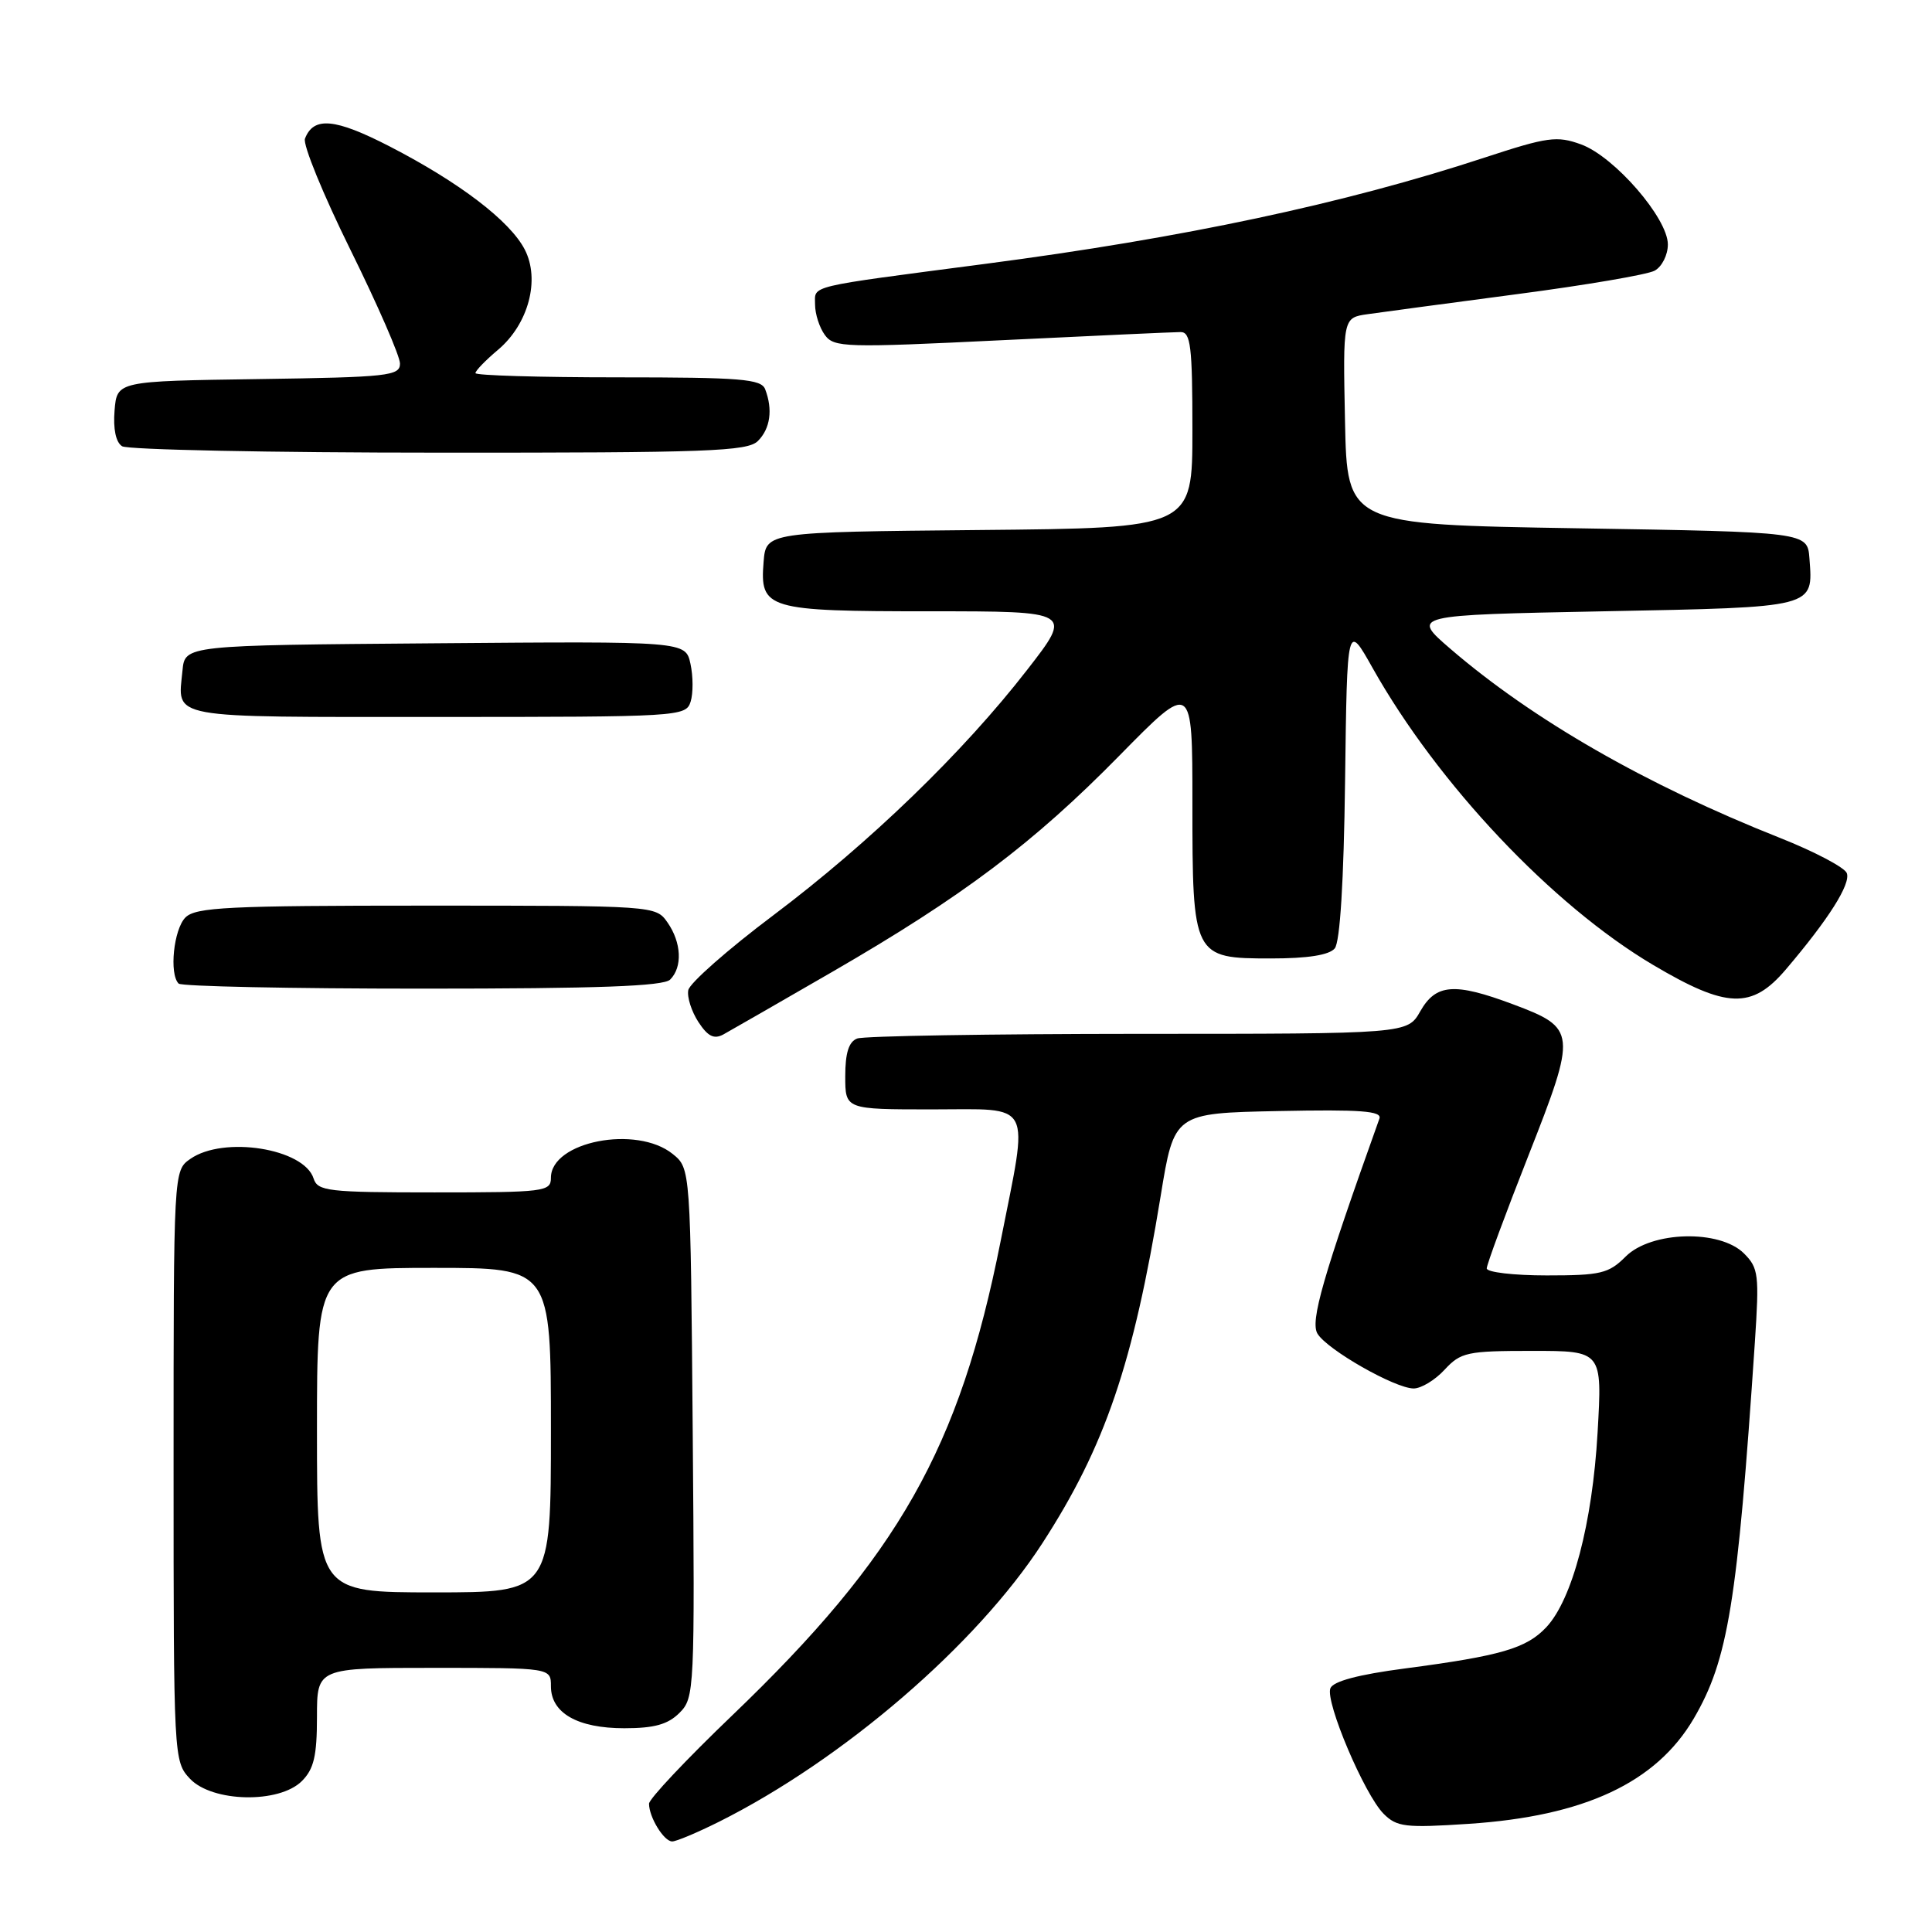 <?xml version="1.0" encoding="UTF-8" standalone="no"?>
<!DOCTYPE svg PUBLIC "-//W3C//DTD SVG 1.1//EN" "http://www.w3.org/Graphics/SVG/1.1/DTD/svg11.dtd" >
<svg xmlns="http://www.w3.org/2000/svg" xmlns:xlink="http://www.w3.org/1999/xlink" version="1.1" viewBox="0 0 256 256">
 <g >
 <path fill="currentColor"
d=" M 95.28 241.39 C 111.73 233.15 129.39 217.95 138.11 204.50 C 146.43 191.66 150.16 180.72 153.79 158.50 C 155.58 147.50 155.58 147.50 169.41 147.22 C 180.30 147.00 183.14 147.21 182.78 148.22 C 175.27 169.23 173.58 175.10 174.58 176.73 C 175.90 178.87 184.80 183.94 187.30 183.98 C 188.29 183.99 190.14 182.88 191.41 181.50 C 193.56 179.18 194.39 179.00 203.02 179.00 C 212.31 179.00 212.31 179.00 211.69 189.80 C 211.00 201.87 208.34 211.94 204.89 215.62 C 202.25 218.42 198.91 219.40 186.16 221.08 C 179.98 221.89 176.64 222.78 176.28 223.71 C 175.59 225.51 180.80 237.80 183.34 240.34 C 185.09 242.09 186.23 242.22 194.58 241.67 C 209.94 240.66 219.44 236.22 224.43 227.72 C 228.99 219.92 230.21 212.44 232.53 177.84 C 233.12 168.90 233.02 168.02 231.09 166.09 C 227.88 162.88 218.79 163.12 215.41 166.50 C 213.16 168.75 212.11 169.00 204.95 169.00 C 200.58 169.00 197.00 168.58 197.00 168.07 C 197.00 167.56 199.49 160.82 202.54 153.08 C 208.96 136.76 208.91 136.23 200.47 133.07 C 192.72 130.17 190.27 130.36 188.20 133.99 C 186.50 136.99 186.50 136.99 150.83 136.99 C 131.21 137.00 114.45 137.27 113.58 137.61 C 112.47 138.03 112.00 139.52 112.00 142.61 C 112.00 147.00 112.00 147.00 123.50 147.00 C 137.07 147.00 136.33 145.56 132.58 164.50 C 127.14 191.93 119.08 206.16 96.98 227.34 C 90.94 233.13 86.00 238.37 86.00 239.00 C 86.00 240.79 87.97 244.00 89.07 244.00 C 89.62 244.00 92.41 242.82 95.28 241.39 Z  M 40.00 236.00 C 41.59 234.41 42.00 232.67 42.00 227.50 C 42.00 221.00 42.00 221.00 57.50 221.00 C 73.00 221.00 73.00 221.00 73.00 223.44 C 73.00 226.99 76.53 229.00 82.72 229.00 C 86.70 229.00 88.50 228.50 90.04 226.96 C 92.02 224.98 92.07 224.00 91.79 189.87 C 91.50 154.82 91.50 154.82 89.14 152.91 C 84.35 149.04 73.00 151.25 73.00 156.06 C 73.00 157.90 72.18 158.00 57.57 158.00 C 43.44 158.00 42.09 157.84 41.55 156.15 C 40.28 152.17 29.62 150.48 25.22 153.56 C 23.00 155.11 23.00 155.11 23.00 194.24 C 23.00 233.04 23.02 233.39 25.17 235.69 C 28.12 238.82 36.99 239.01 40.00 236.00 Z  M 110.24 128.80 C 127.58 118.77 136.93 111.73 148.34 100.11 C 158.00 90.28 158.00 90.28 158.00 106.42 C 158.00 126.84 158.08 127.00 168.43 127.00 C 173.30 127.00 176.12 126.55 176.86 125.67 C 177.56 124.82 178.06 116.80 178.23 103.42 C 178.50 82.50 178.50 82.50 181.87 88.50 C 190.52 103.88 205.68 119.94 219.03 127.85 C 228.80 133.64 232.13 133.76 236.64 128.45 C 242.31 121.79 245.26 117.12 244.71 115.69 C 244.42 114.94 240.43 112.84 235.84 111.02 C 218.15 104.01 203.14 95.40 192.17 85.96 C 187.00 81.50 187.00 81.50 212.54 81.00 C 240.74 80.45 240.25 80.57 239.76 74.00 C 239.50 70.50 239.50 70.50 209.00 70.00 C 178.50 69.50 178.50 69.50 178.22 55.80 C 177.94 42.10 177.94 42.10 181.22 41.63 C 183.02 41.37 191.92 40.18 200.99 38.98 C 210.07 37.79 218.28 36.39 219.24 35.87 C 220.21 35.35 221.00 33.79 221.00 32.39 C 221.00 28.91 213.90 20.73 209.49 19.13 C 206.29 17.97 205.07 18.14 196.72 20.88 C 178.17 26.98 156.81 31.53 130.50 34.97 C 106.61 38.10 108.00 37.77 108.00 40.35 C 108.00 41.60 108.58 43.41 109.30 44.39 C 110.51 46.05 111.98 46.09 132.73 45.08 C 144.91 44.49 155.57 44.00 156.44 44.00 C 157.77 44.00 158.00 45.87 158.00 56.98 C 158.00 69.97 158.00 69.97 129.75 70.23 C 101.50 70.50 101.50 70.50 101.18 74.46 C 100.67 80.72 101.60 81.00 123.25 81.00 C 142.13 81.00 142.13 81.00 136.11 88.75 C 127.61 99.71 115.22 111.68 102.48 121.27 C 96.45 125.80 91.38 130.27 91.20 131.20 C 91.02 132.12 91.63 134.02 92.54 135.42 C 93.79 137.33 94.61 137.74 95.85 137.07 C 96.76 136.57 103.23 132.85 110.24 128.80 Z  M 88.80 129.80 C 90.46 128.14 90.30 124.88 88.44 122.22 C 86.89 120.01 86.77 120.00 56.51 120.00 C 30.24 120.00 25.93 120.21 24.57 121.57 C 23.01 123.14 22.40 129.06 23.67 130.33 C 24.03 130.70 38.57 131.00 55.97 131.00 C 79.24 131.00 87.92 130.68 88.80 129.80 Z  M 91.51 92.98 C 91.86 91.87 91.85 89.61 91.49 87.96 C 90.84 84.97 90.84 84.97 57.67 85.24 C 24.50 85.50 24.50 85.50 24.18 88.85 C 23.56 95.33 21.74 95.00 57.90 95.00 C 90.11 95.00 90.88 94.95 91.51 92.98 Z  M 100.43 58.43 C 102.07 56.79 102.42 54.27 101.39 51.58 C 100.87 50.22 98.20 50.00 81.89 50.00 C 71.50 50.00 63.00 49.75 63.00 49.44 C 63.00 49.12 64.34 47.74 65.98 46.36 C 70.02 42.96 71.60 37.06 69.53 33.06 C 67.57 29.27 60.88 24.17 51.63 19.40 C 44.38 15.67 41.55 15.41 40.41 18.37 C 40.11 19.16 42.82 25.78 46.43 33.09 C 50.04 40.40 53.00 47.19 53.00 48.17 C 53.00 49.81 51.48 49.98 34.25 50.23 C 15.50 50.50 15.50 50.50 15.18 54.40 C 14.98 56.84 15.35 58.61 16.18 59.13 C 16.91 59.59 35.81 59.98 58.18 59.98 C 93.84 60.00 99.05 59.81 100.43 58.43 Z  M 42.00 189.50 C 42.00 168.00 42.00 168.00 57.50 168.00 C 73.00 168.00 73.00 168.00 73.00 189.50 C 73.00 211.00 73.00 211.00 57.50 211.00 C 42.00 211.00 42.00 211.00 42.00 189.50 Z "/>
</g>
</svg>